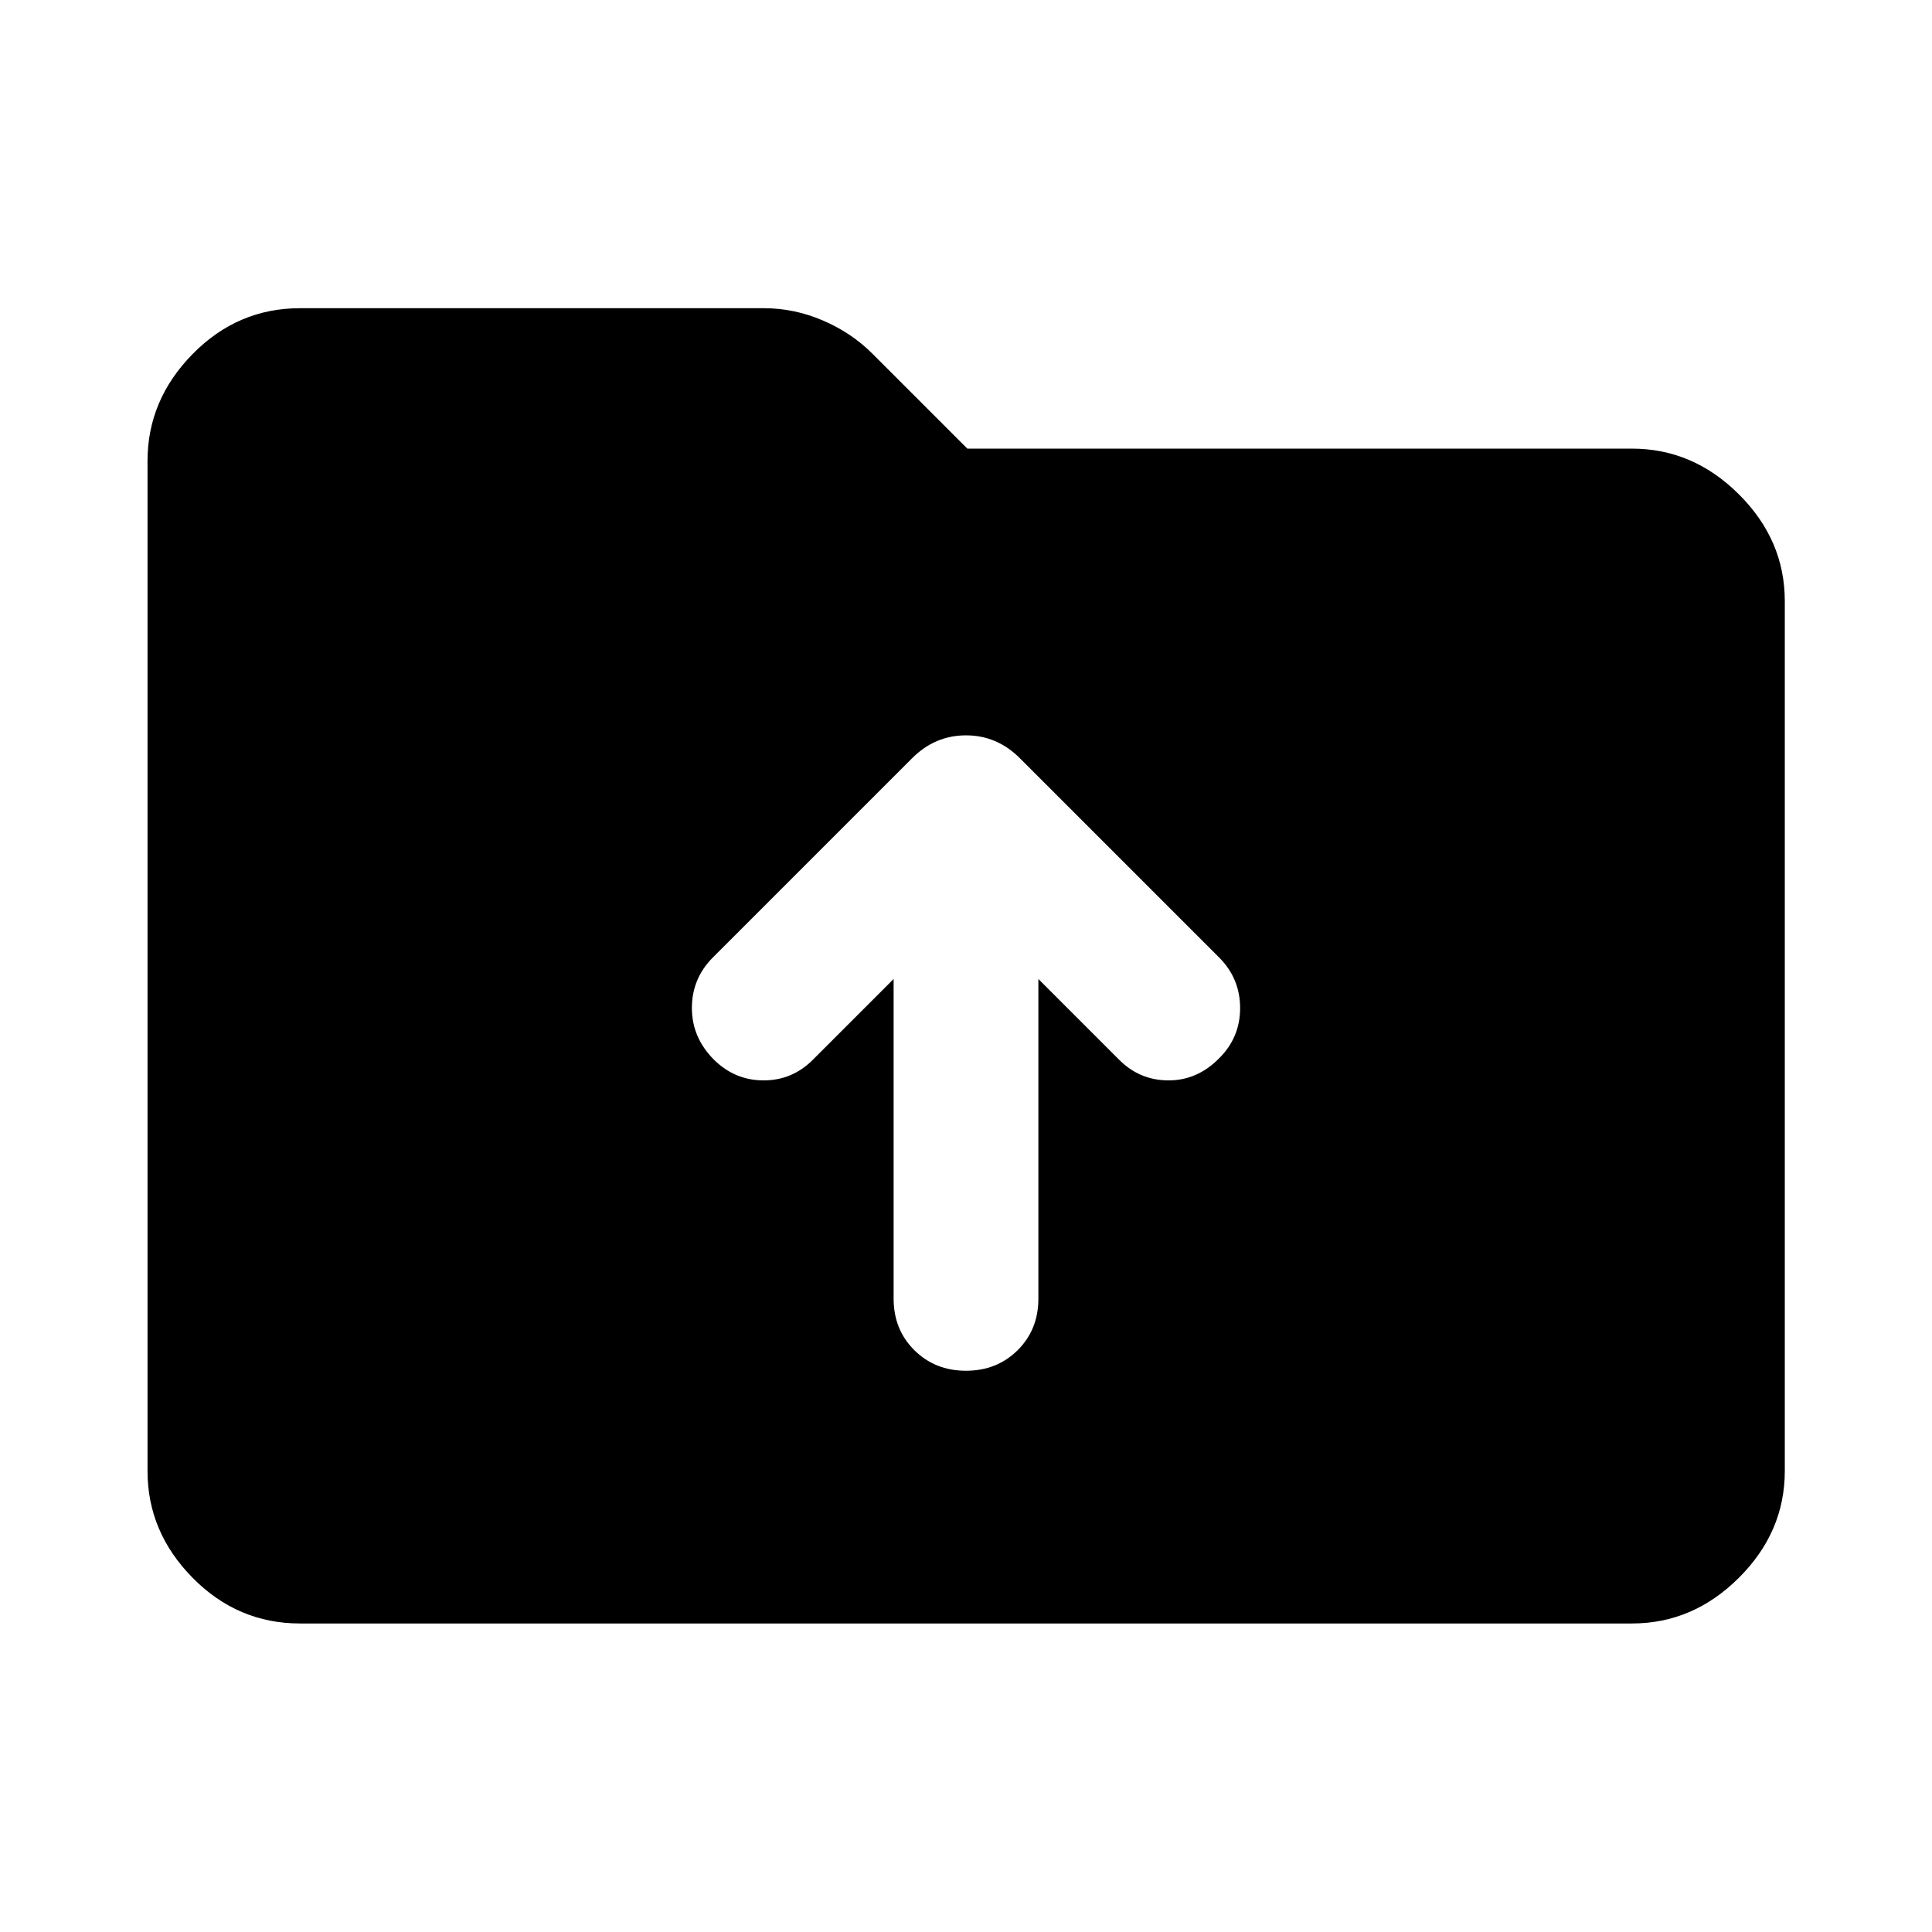 <svg xmlns="http://www.w3.org/2000/svg" height="40" viewBox="0 -960 960 960" width="40"><path d="M149.058-153.304q-30.986 0-53.37-22.718-22.384-22.717-22.384-53.036v-501.884q0-30.319 22.384-53.116t53.37-22.797h230.58q15.007 0 29.221 6.09 14.214 6.091 24.569 16.446l47.239 47.239h330.275q30.319 0 53.116 22.717t22.797 53.036v432.269q0 30.319-22.797 53.036-22.797 22.718-53.116 22.718H149.058ZM480-278.884q15.37 0 25.667-10.217 10.297-10.218 10.297-25.587v-158.856l40.159 40.159q10.225 10.225 24.529 10.225t25.087-10.942q10.464-10.305 10.464-25.007 0-14.703-10.464-25.167l-98.978-98.978Q495.406-594.609 480-594.609q-15.406 0-26.761 11.355l-98.978 98.978q-10.464 10.464-10.464 25.167 0 14.702 11.022 25.724 10.384 10.225 24.609 10.225 14.224 0 24.449-10.225l40.159-40.159v158.856q0 15.369 10.297 25.587Q464.63-278.884 480-278.884Z"/></svg>